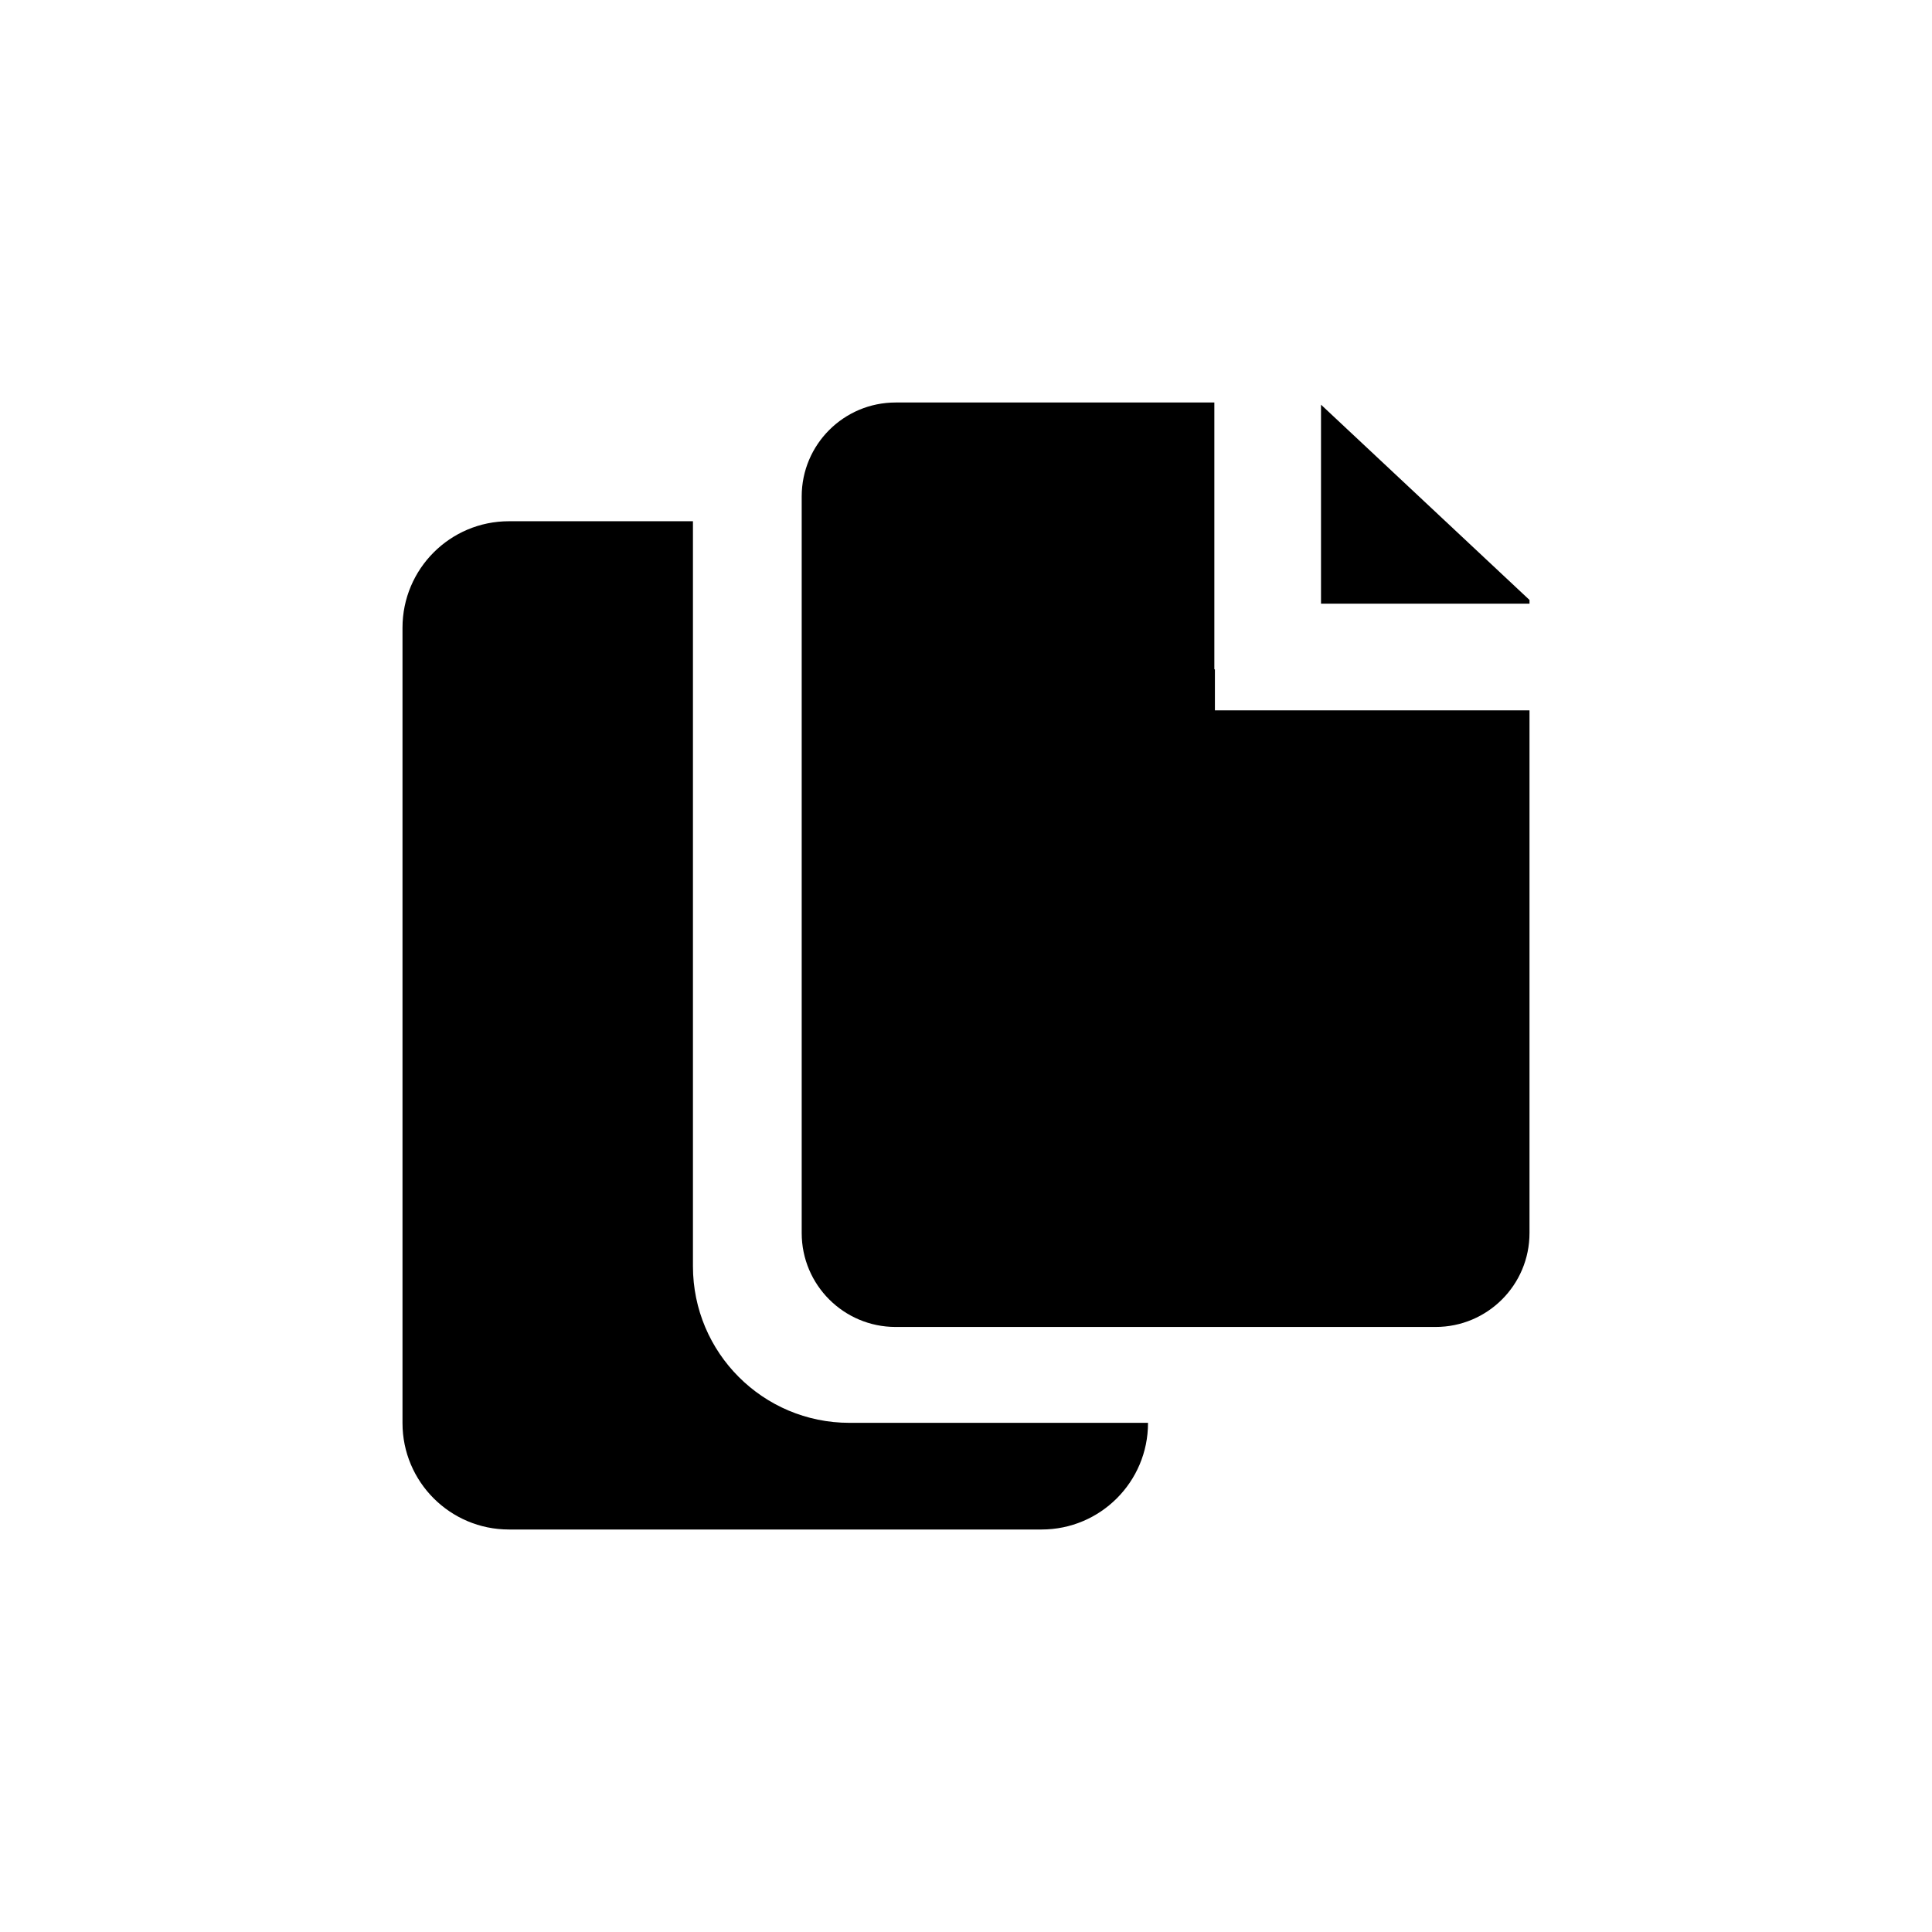 <svg id="copy" width="24" height="24" viewBox="0 0 24 24" fill="none" xmlns="http://www.w3.org/2000/svg">
<path fill-rule="evenodd" clip-rule="evenodd" d="M8.608 6.475H6.322C5.592 6.475 5 7.067 5 7.798V17.678C5 18.408 5.592 19 6.322 19H12.939C13.669 19 14.261 18.408 14.261 17.678V17.675H10.552C9.478 17.675 8.608 16.804 8.608 15.73V6.475Z" fill="currentColor"/>
<path fill-rule="evenodd" clip-rule="evenodd" d="M15.085 5H11.126C10.482 5 9.959 5.522 9.959 6.167V15.317C9.959 15.962 10.482 16.484 11.126 16.484H17.833C18.478 16.484 19 15.962 19 15.317V8.824H15.092V8.315H15.085V5ZM19 7.499H16.41V5.027L19 7.453V7.499Z" fill="currentColor"/>
</svg>
